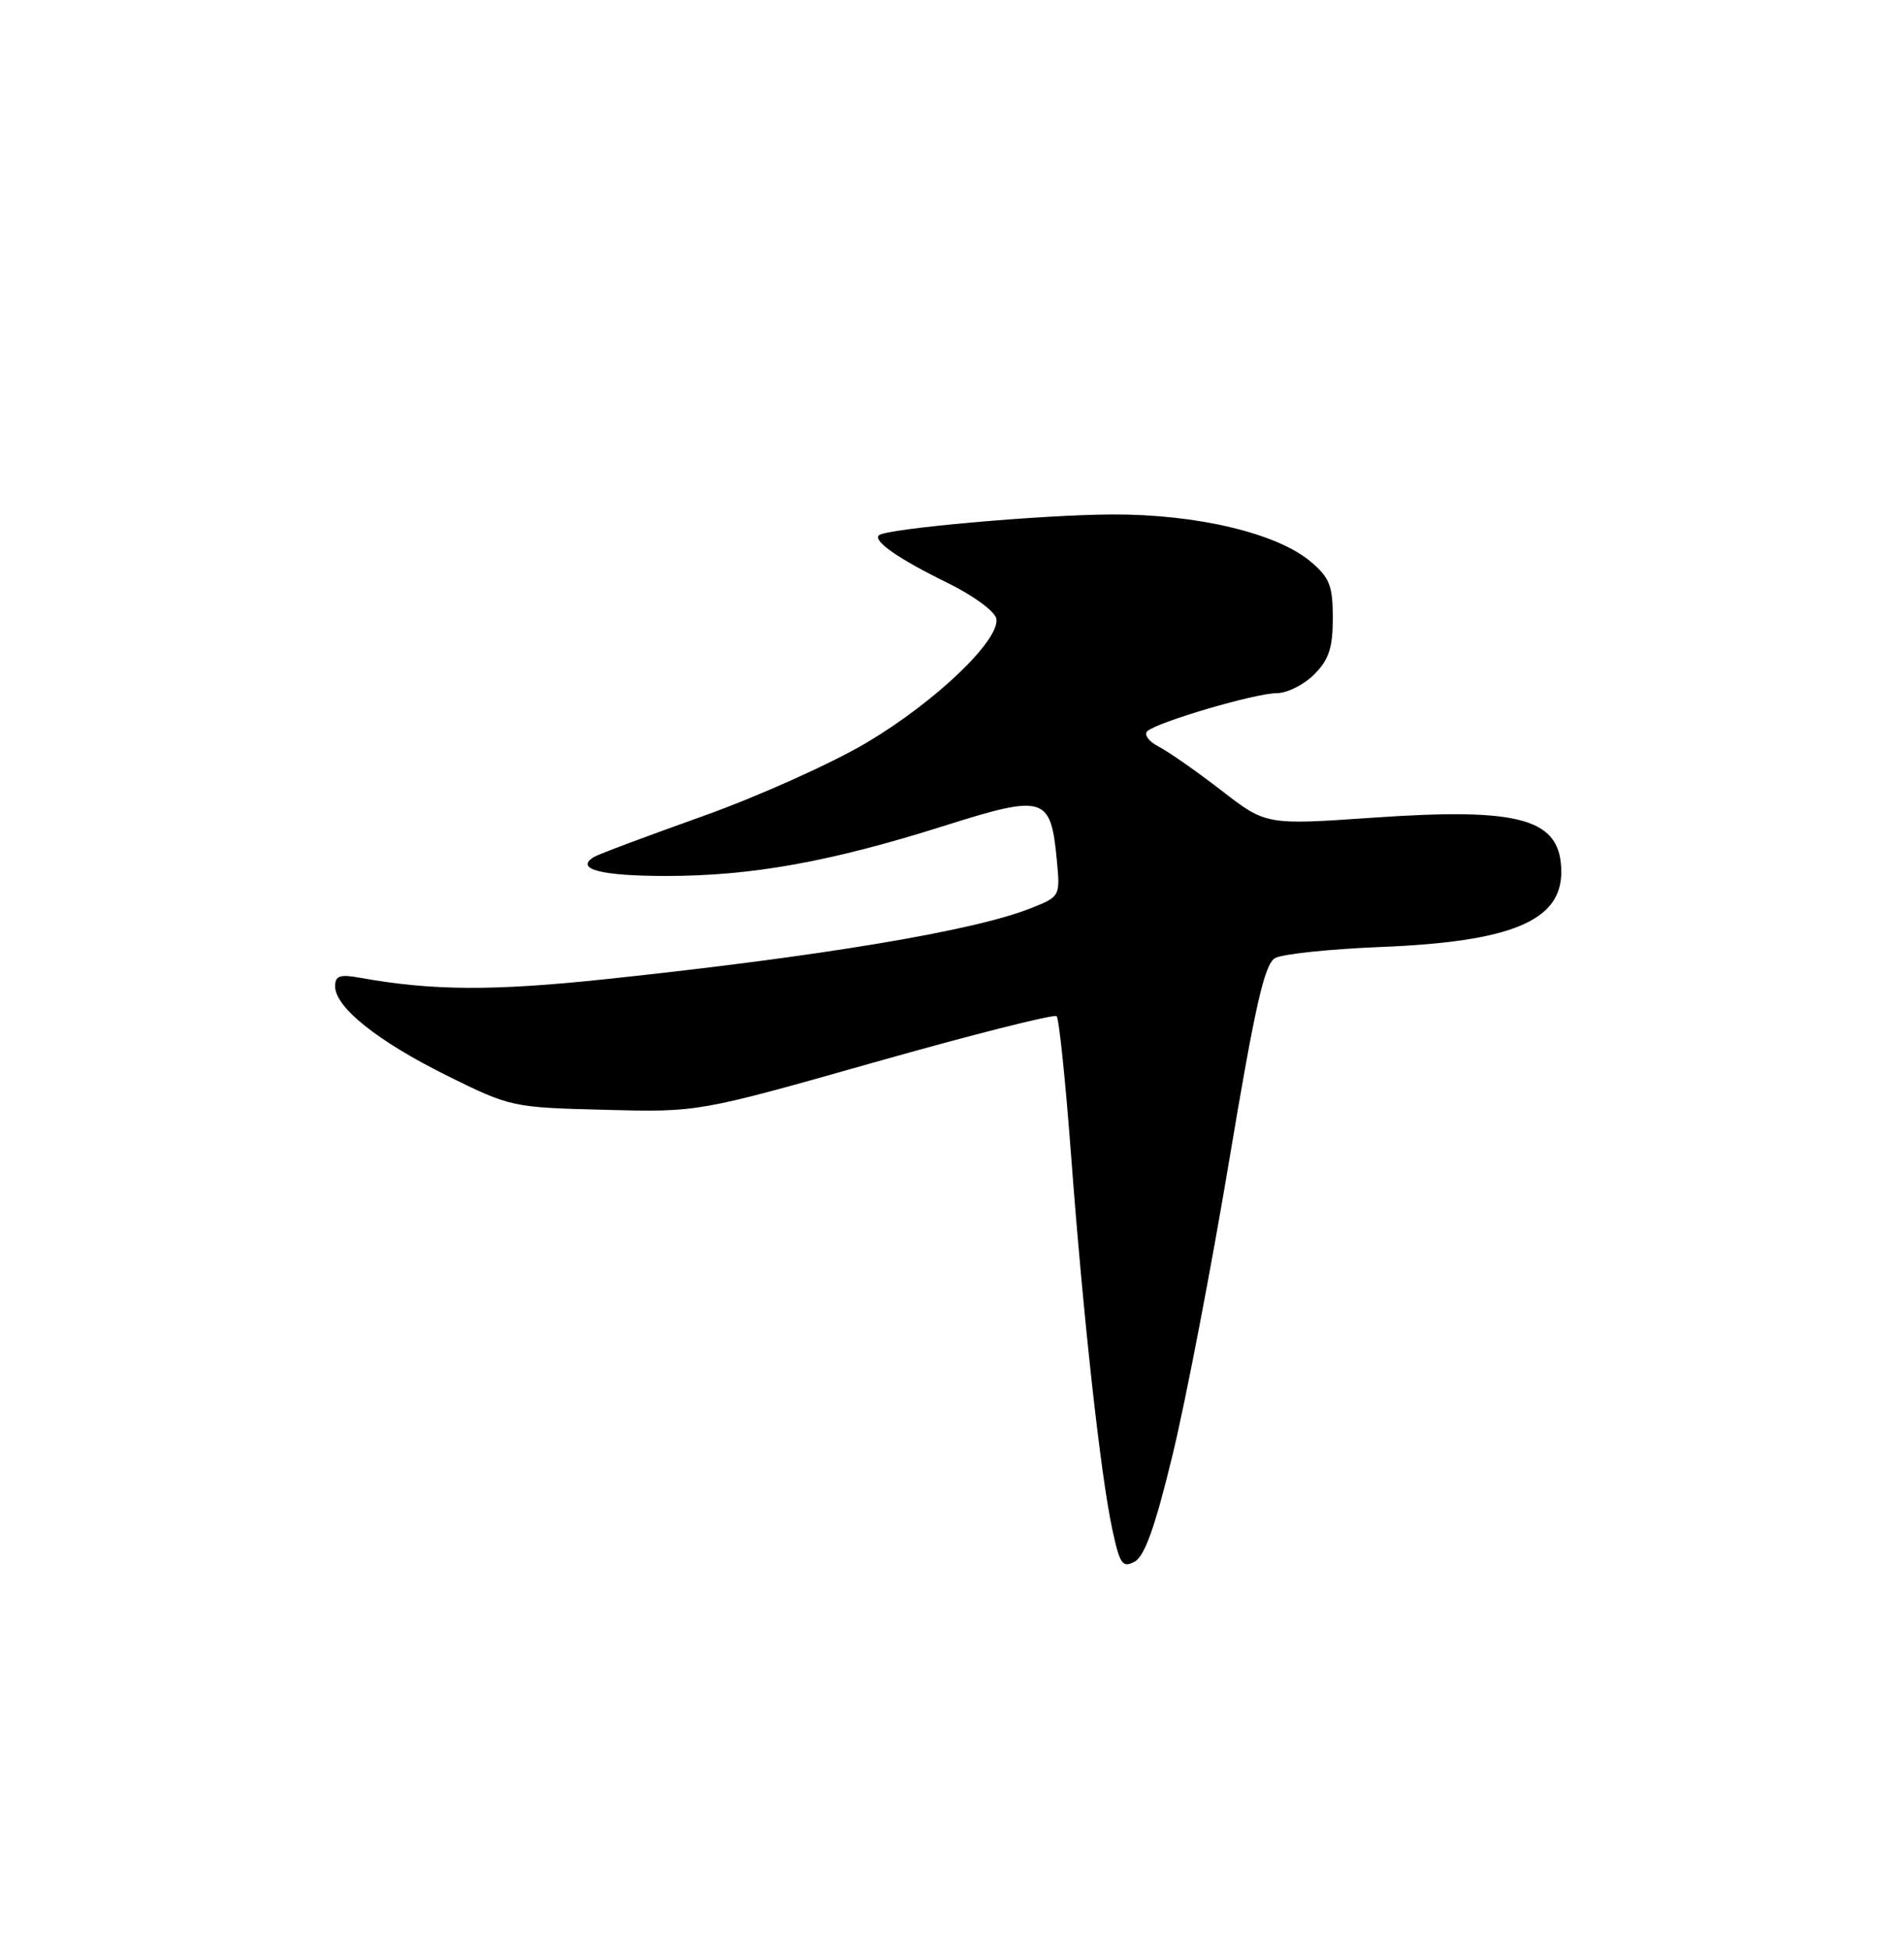 <?xml version="1.0" encoding="UTF-8" standalone="no"?>
<!DOCTYPE svg PUBLIC "-//W3C//DTD SVG 1.1//EN" "http://www.w3.org/Graphics/SVG/1.1/DTD/svg11.dtd" >
<svg xmlns="http://www.w3.org/2000/svg" xmlns:xlink="http://www.w3.org/1999/xlink" version="1.1" viewBox="0 0 250 256">
 <g >
 <path fill="currentColor"
d=" M 153.97 190.97 C 155.71 183.78 159.05 166.40 161.40 152.33 C 164.81 131.94 166.03 126.56 167.43 125.78 C 168.39 125.24 174.65 124.59 181.34 124.32 C 198.38 123.64 205.00 120.90 205.00 114.50 C 205.00 107.49 199.82 105.99 180.37 107.34 C 166.24 108.32 166.24 108.32 160.37 103.77 C 157.14 101.28 153.44 98.69 152.14 98.02 C 150.85 97.36 150.17 96.45 150.64 96.00 C 151.91 94.80 164.82 91.00 167.65 91.00 C 168.99 91.00 171.20 89.90 172.55 88.55 C 174.49 86.60 175.00 85.06 175.00 81.13 C 175.00 76.89 174.58 75.83 172.08 73.72 C 167.64 69.99 157.12 67.49 146.00 67.54 C 136.69 67.58 116.26 69.41 115.39 70.28 C 114.63 71.04 118.03 73.40 124.37 76.50 C 127.79 78.17 130.64 80.26 130.82 81.22 C 131.33 84.00 122.87 92.10 113.84 97.47 C 109.25 100.20 99.54 104.56 92.25 107.16 C 84.96 109.76 78.54 112.16 77.98 112.51 C 75.42 114.09 78.88 115.00 87.45 115.00 C 98.74 115.00 109.09 113.13 124.03 108.40 C 137.09 104.27 137.96 104.52 138.75 112.77 C 139.22 117.69 139.22 117.69 135.36 119.23 C 127.93 122.20 107.73 125.57 79.50 128.55 C 64.68 130.12 56.75 130.07 47.25 128.36 C 44.62 127.88 44.00 128.10 44.00 129.49 C 44.00 132.24 49.60 136.70 58.67 141.20 C 67.02 145.34 67.27 145.39 79.41 145.70 C 91.69 146.02 91.69 146.02 114.93 139.43 C 127.72 135.81 138.43 133.10 138.74 133.41 C 139.05 133.72 139.91 141.97 140.64 151.74 C 142.24 173.04 144.50 193.56 146.04 200.74 C 147.03 205.37 147.38 205.87 148.99 205.01 C 150.30 204.30 151.69 200.40 153.97 190.97 Z "/>
</g>
</svg>